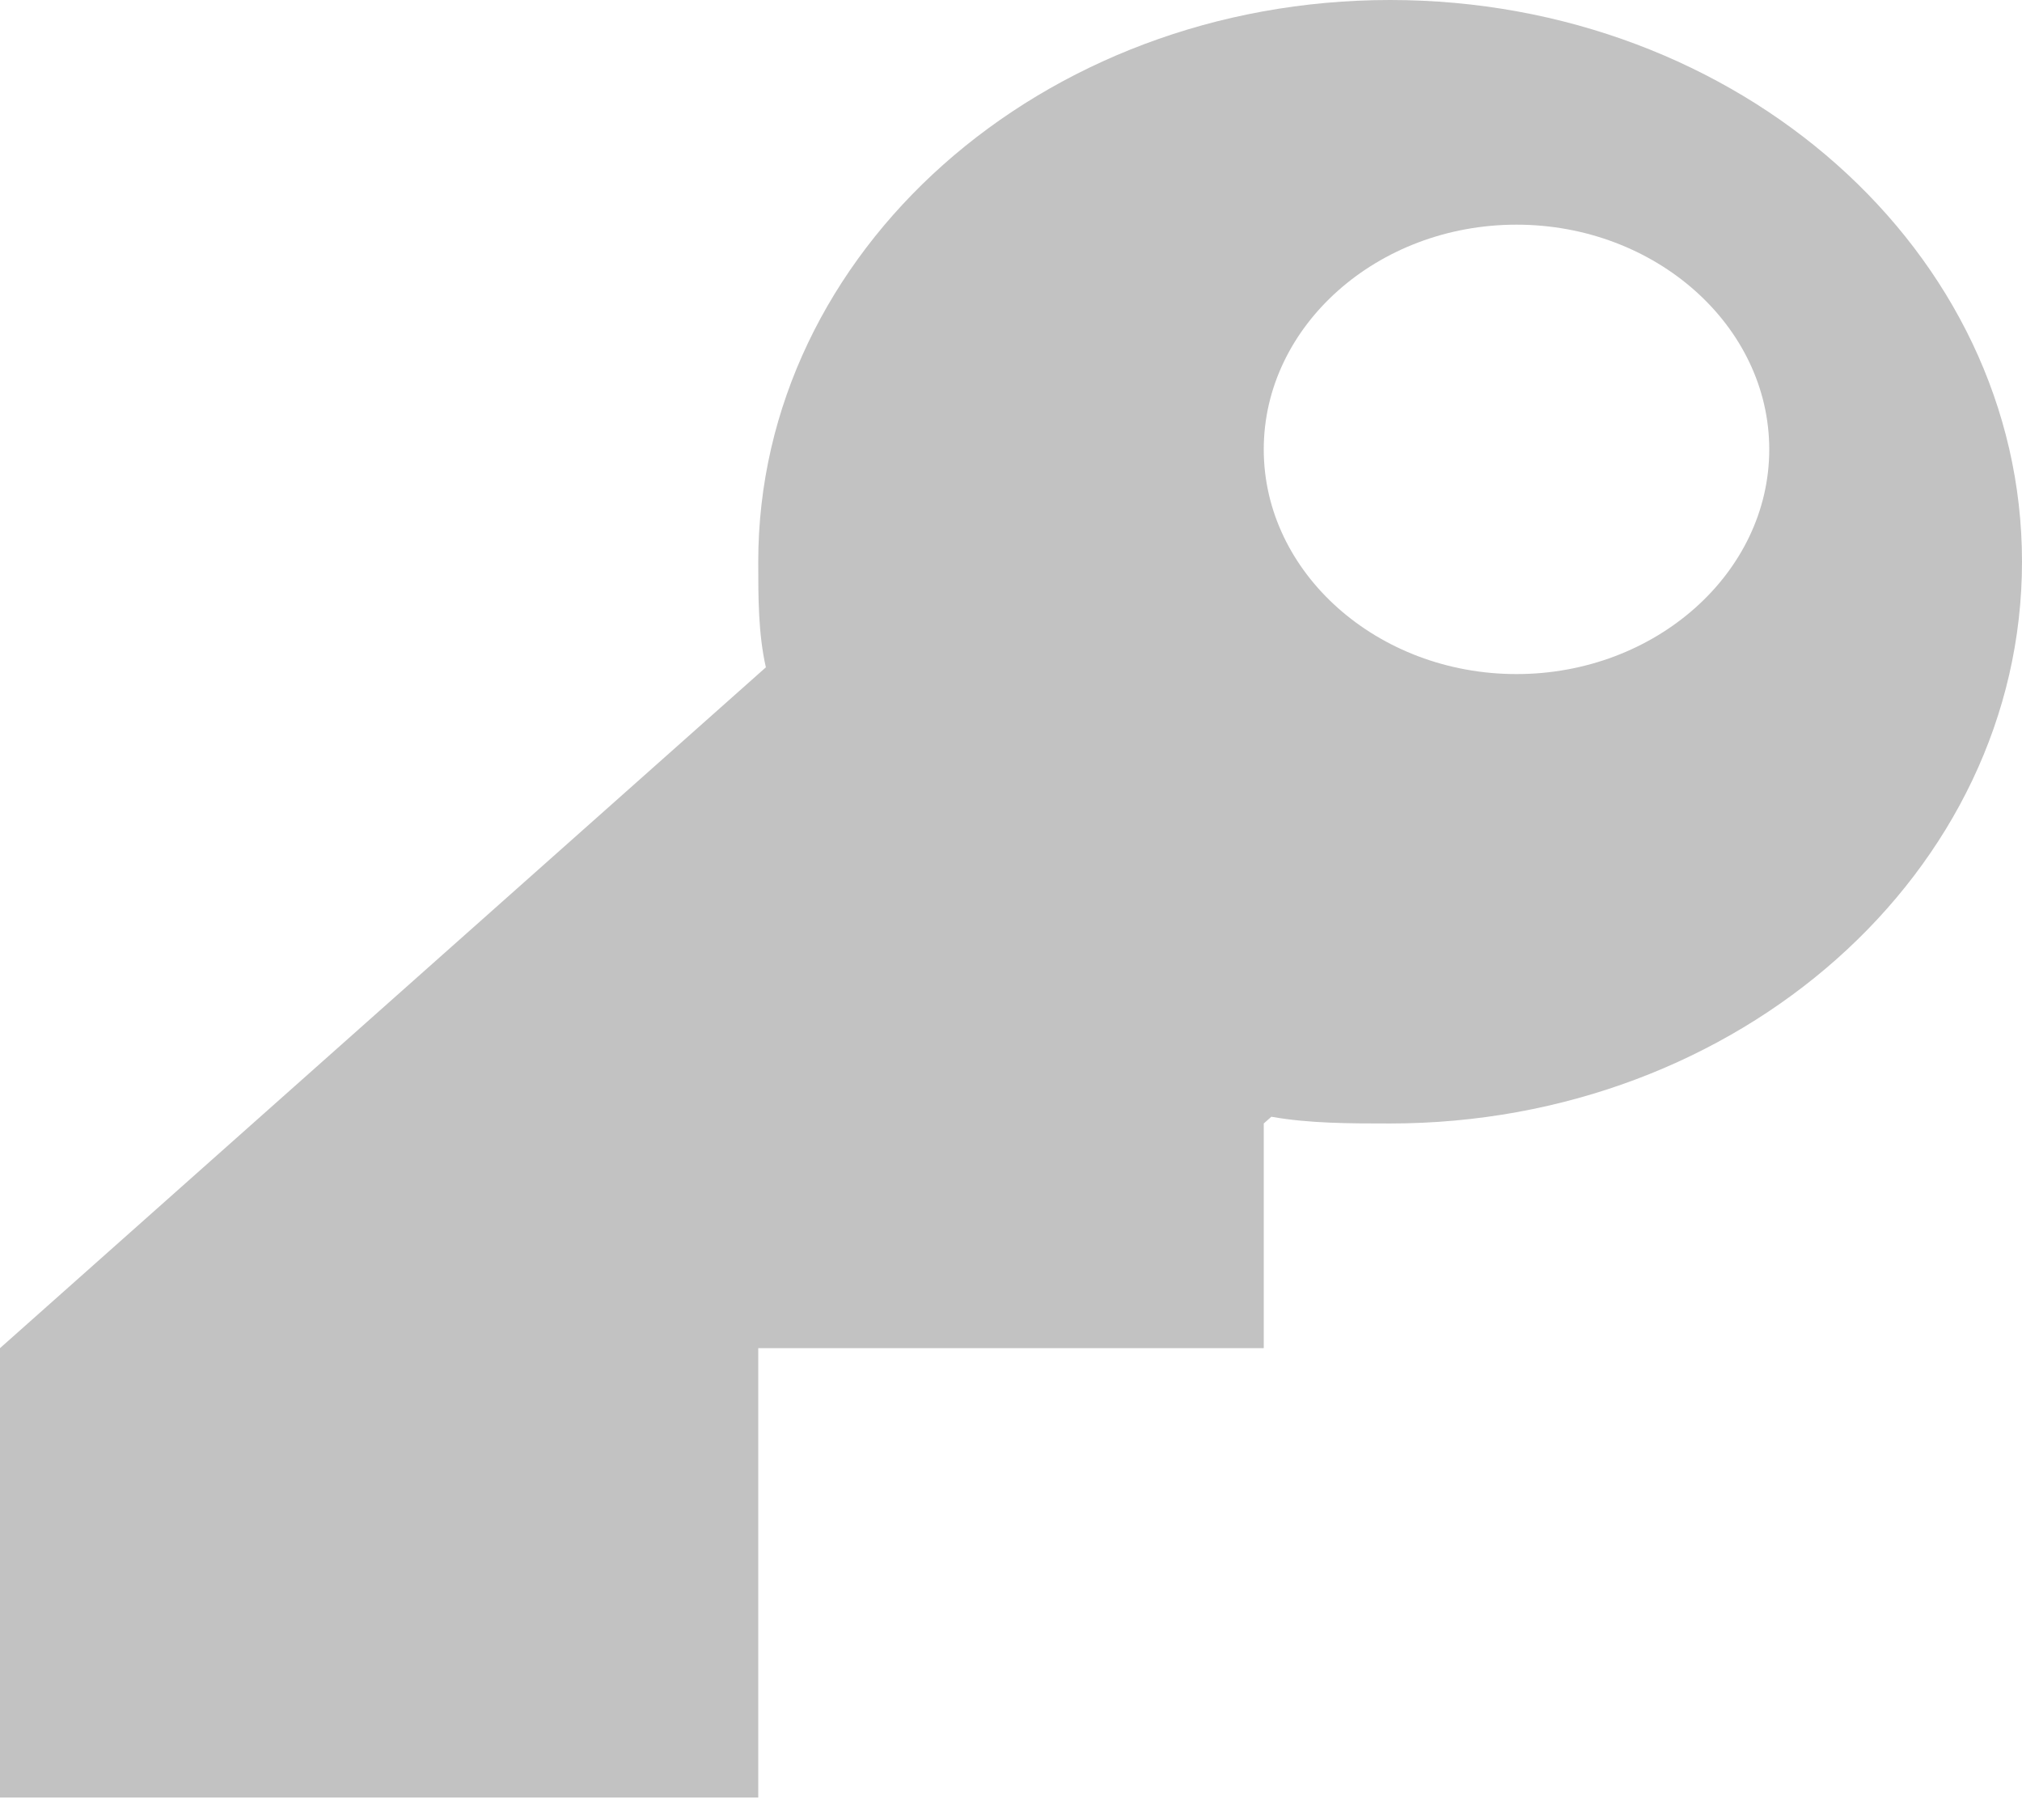 <svg width="30" height="27" viewBox="0 0 30 27" fill="none" xmlns="http://www.w3.org/2000/svg">
<path d="M20.625 0C15.45 0 11.25 3.733 11.25 8.333C11.25 8.867 11.25 9.4 11.363 9.9L0 20V26.667H11.25V20H18.75V16.667L18.863 16.567C19.425 16.667 20.025 16.667 20.625 16.667C25.8 16.667 30 12.933 30 8.333C30 3.733 25.8 0 20.625 0ZM22.5 3.333C24.562 3.333 26.25 4.833 26.25 6.667C26.25 8.5 24.562 10 22.5 10C20.438 10 18.75 8.5 18.75 6.667C18.75 4.833 20.438 3.333 22.5 3.333Z" fill="black" fill-opacity="0.24"/>
</svg>
